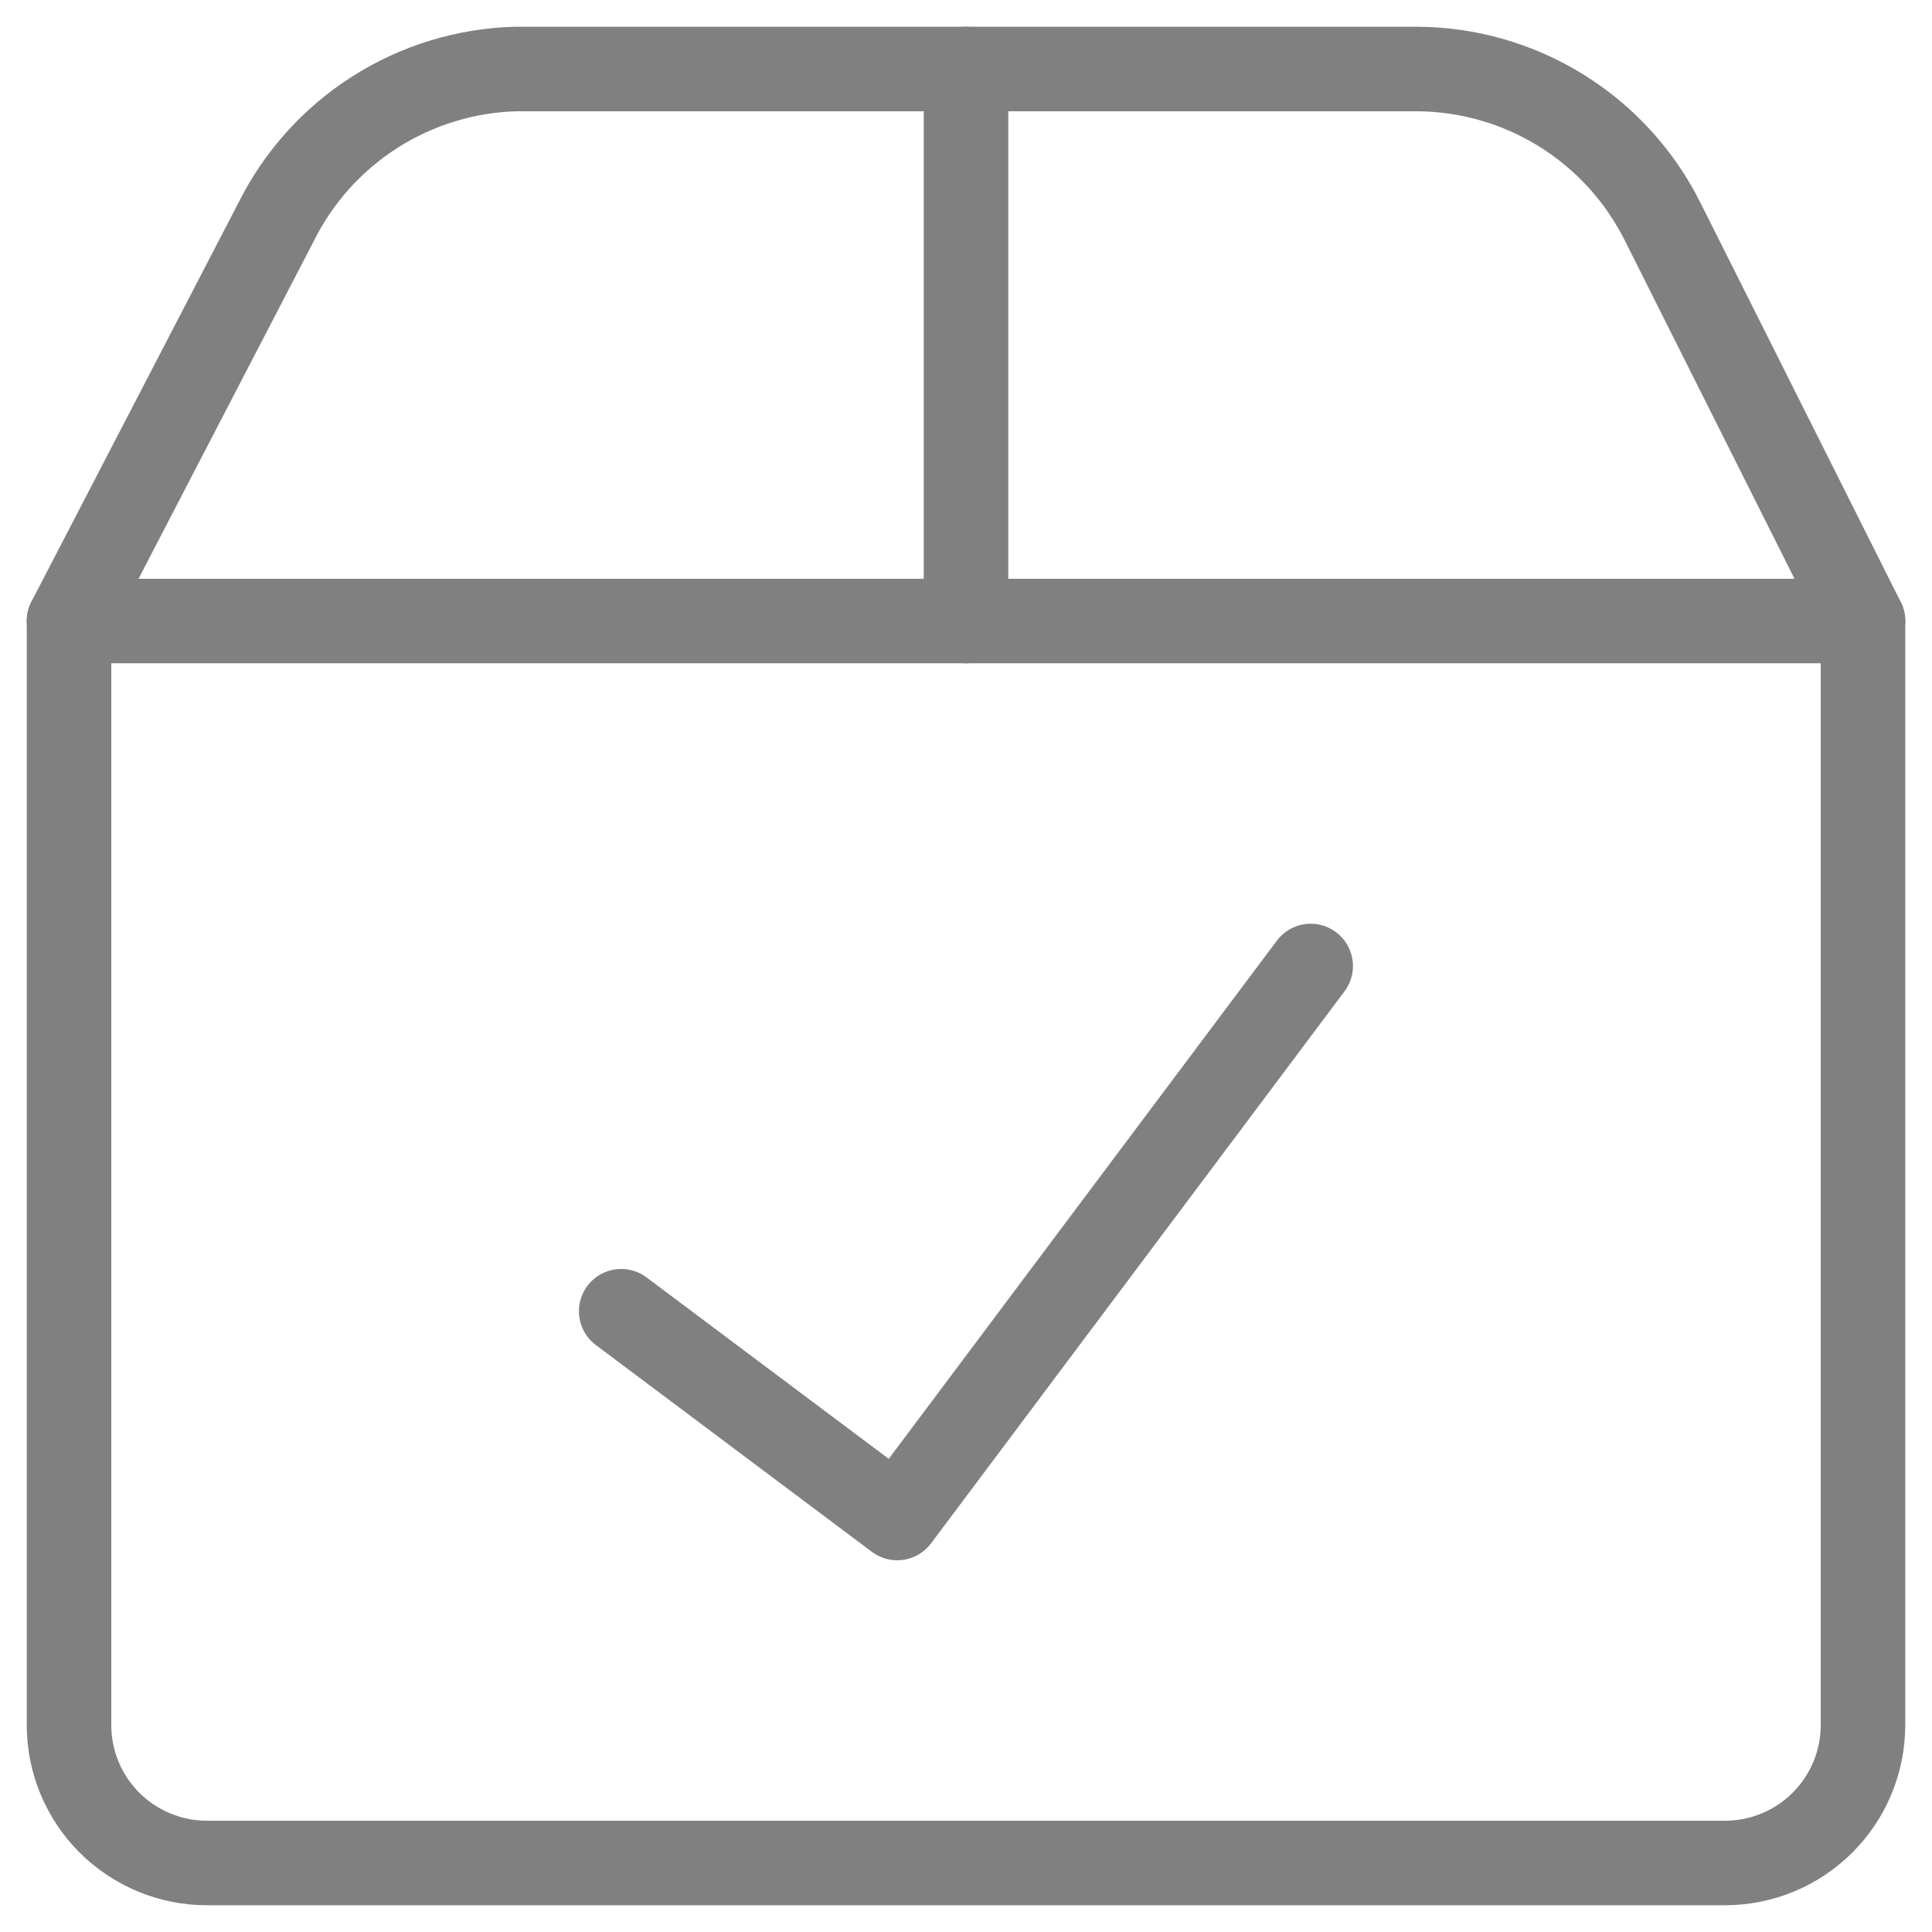 <svg xmlns="http://www.w3.org/2000/svg" width="32" height="32" viewBox="0 0 32 32" fill="none">
    <path d="M16 1.143V10.286" stroke="#808080" stroke-width="1.4" stroke-linecap="round" stroke-linejoin="round"
        vector-effect="non-scaling-stroke" />
    <path
        d="M1.143 10.286H30.857V28.572C30.857 29.178 30.616 29.759 30.187 30.188C29.759 30.616 29.177 30.857 28.571 30.857H3.428C2.822 30.857 2.241 30.616 1.812 30.188C1.383 29.759 1.143 29.178 1.143 28.572V10.286Z"
        stroke="#808080" stroke-width="1.4" stroke-linecap="round" stroke-linejoin="round"
        vector-effect="non-scaling-stroke" />
    <path
        d="M1.143 10.286L4.571 3.68C4.941 2.936 5.506 2.306 6.207 1.859C6.908 1.412 7.717 1.164 8.548 1.143H23.451C24.302 1.143 25.135 1.381 25.858 1.829C26.581 2.277 27.164 2.918 27.543 3.68L30.857 10.286"
        stroke="#808080" stroke-width="1.4" stroke-linecap="round" stroke-linejoin="round"
        vector-effect="non-scaling-stroke" />
    <path d="M21.709 16L14.861 25.143L10.289 21.718" stroke="#808080" stroke-width="1.4" stroke-linecap="round"
        stroke-linejoin="round" vector-effect="non-scaling-stroke" />
</svg>